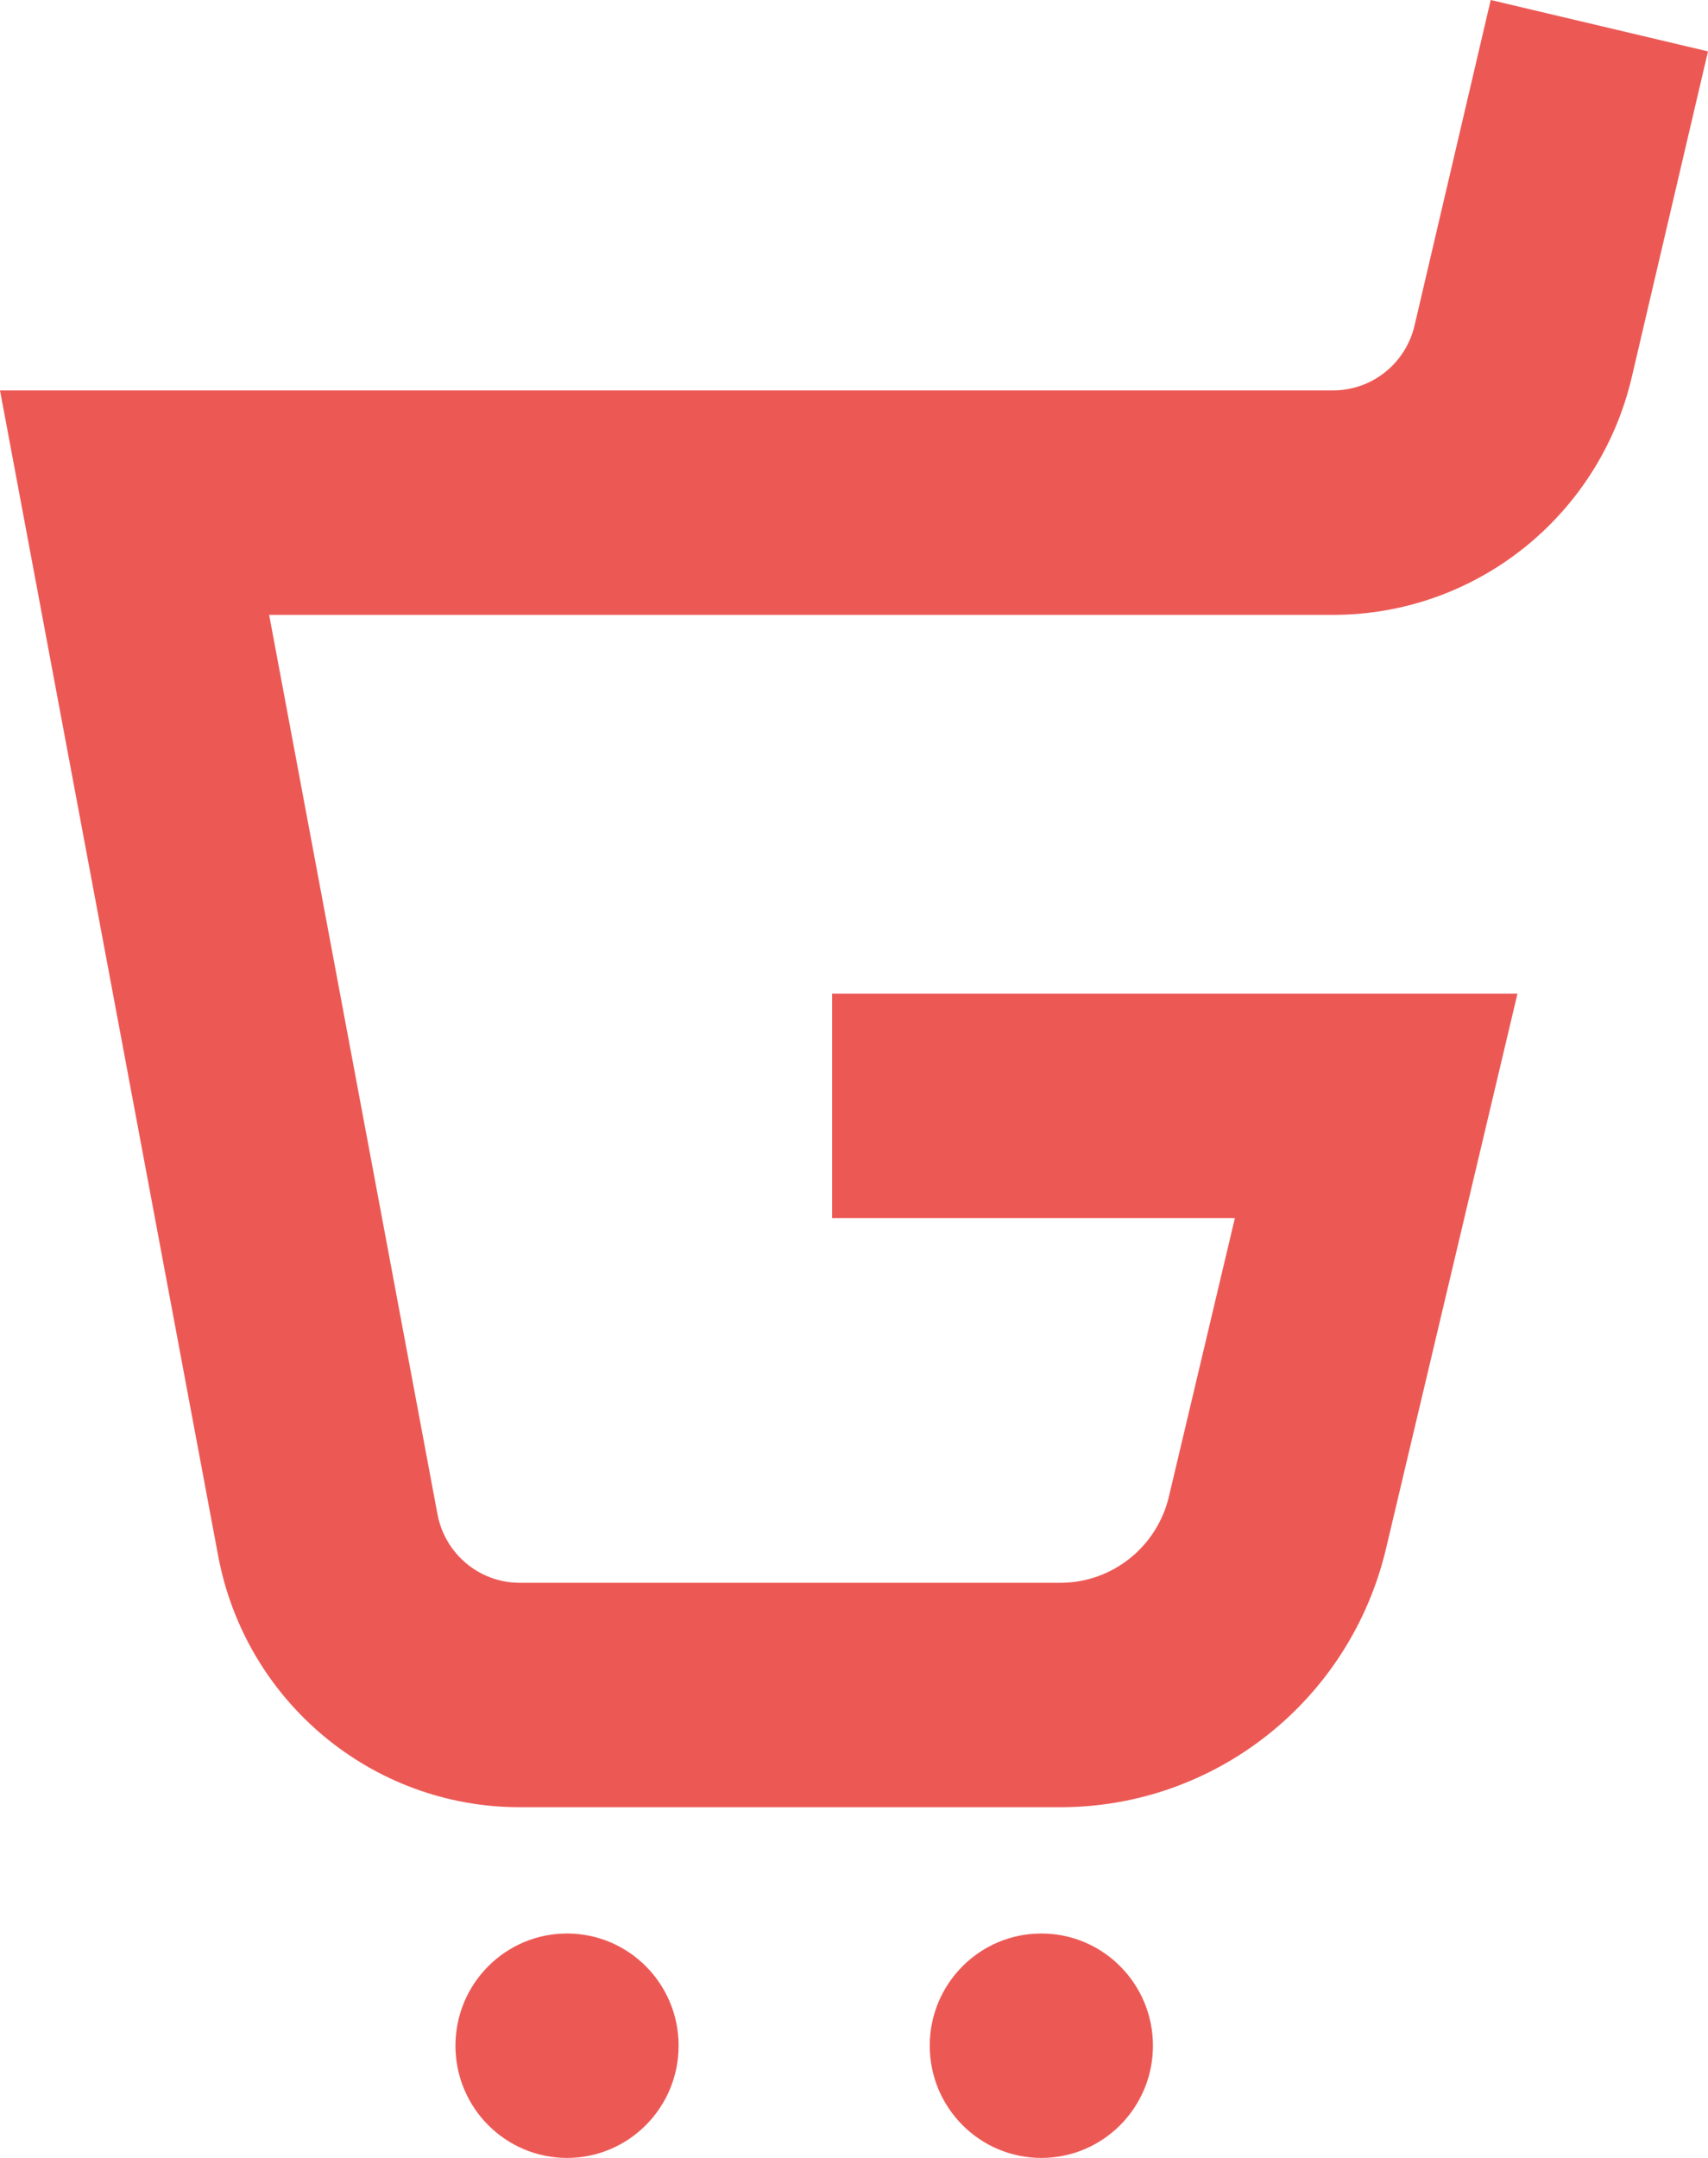 <svg width="38" height="48" viewBox="0 0 38 48" fill="none" xmlns="http://www.w3.org/2000/svg">
<path fill-rule="evenodd" clip-rule="evenodd" d="M31.471 7.241L33.166 0L38 1.143L36.305 8.385C35.58 11.485 32.827 13.677 29.659 13.677H5.988L9.733 33.681C9.899 34.566 10.668 35.207 11.563 35.207H23.591C24.741 35.207 25.74 34.413 26.006 33.289L27.474 27.094H18.513V22.102H33.761L30.837 34.445C30.038 37.819 27.04 40.199 23.591 40.199H11.563C8.28 40.199 5.461 37.849 4.853 34.605L0 8.684H29.659C30.523 8.684 31.273 8.087 31.471 7.241Z" fill="#EC5955"/>
<path d="M25.651 45.504C25.651 46.882 24.54 48 23.168 48C21.797 48 20.685 46.882 20.685 45.504C20.685 44.125 21.797 43.008 23.168 43.008C24.54 43.008 25.651 44.125 25.651 45.504Z" fill="#EC5955"/>
<path d="M15.098 45.504C15.098 46.882 13.987 48 12.616 48C11.244 48 10.133 46.882 10.133 45.504C10.133 44.125 11.244 43.008 12.616 43.008C13.987 43.008 15.098 44.125 15.098 45.504Z" fill="#EC5955"/>
</svg>
